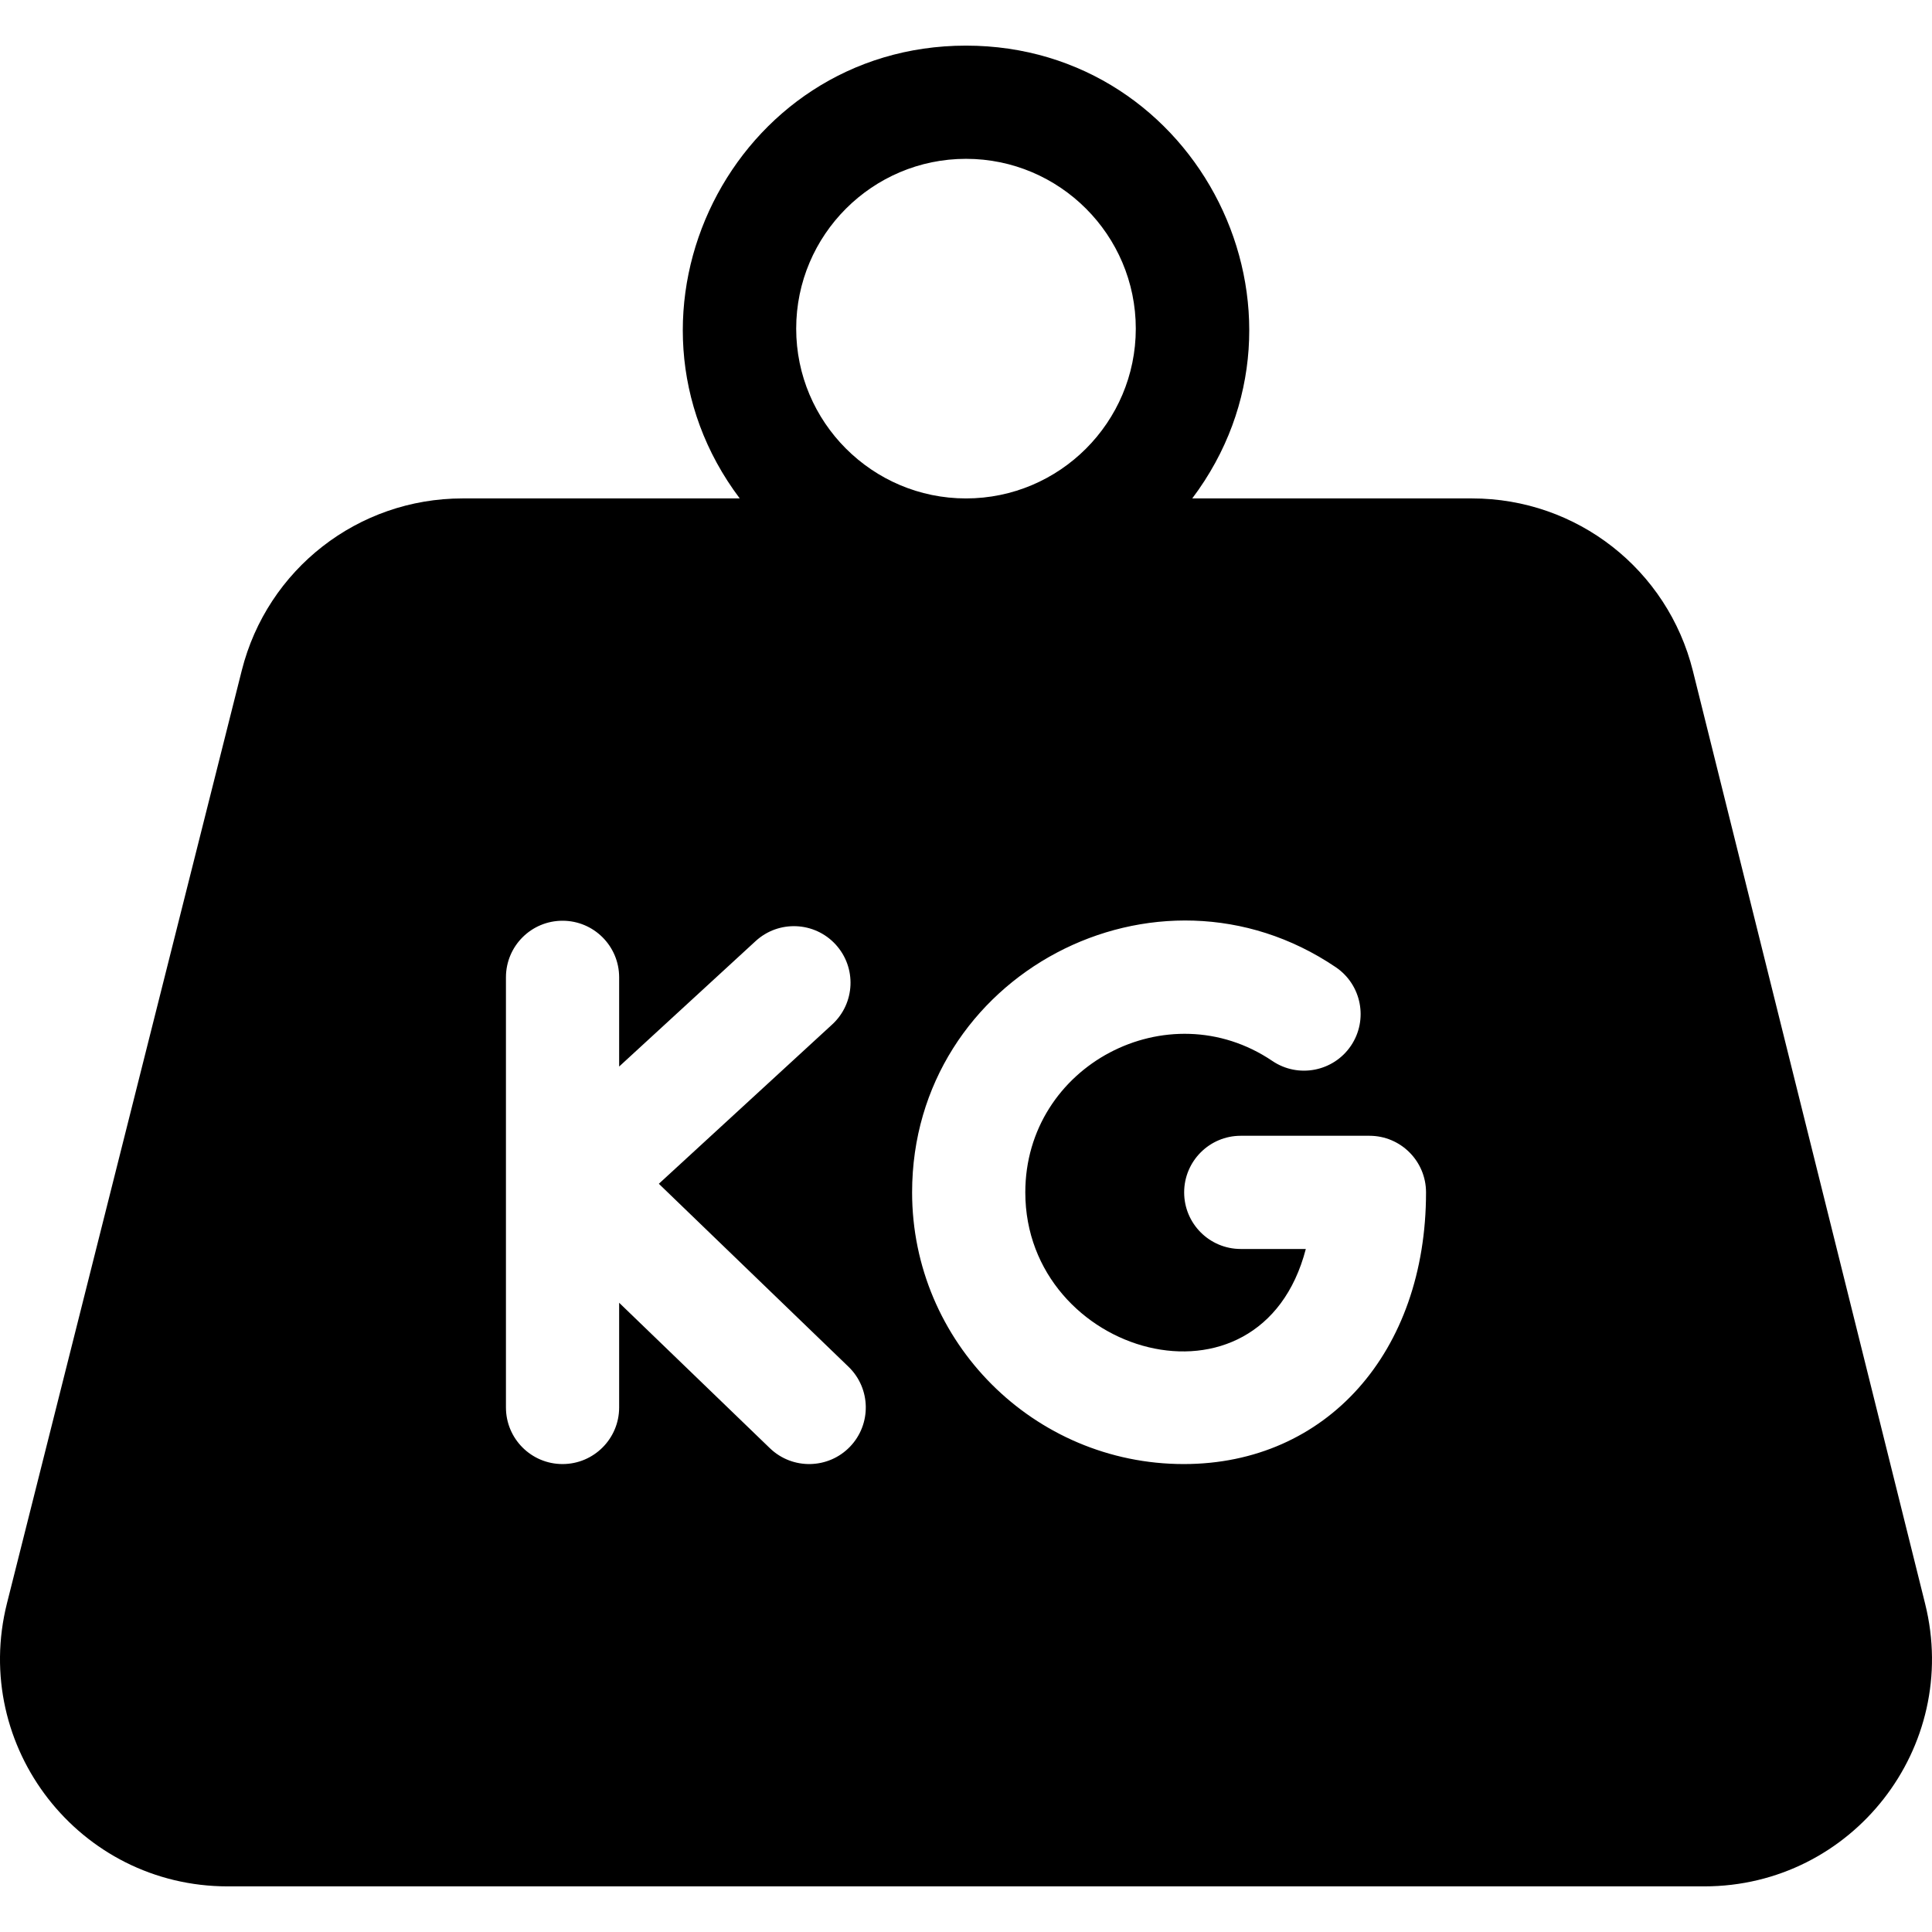 <svg id="Capa_1" enable-background="new 0 0 512 512" height="512" Fill="#0D1B2A" viewBox="0 0 512 512" width="512" xmlns="http://www.w3.org/2000/svg"><g><path d="m510.181 425.02-61.538-247.183c-6.71-26.939-30.769-45.749-58.528-45.749h-74.158c37.037-49.2 1.749-119.997-59.958-119.997-61.808 0-96.918 70.899-59.958 119.997h-73.468c-27.689 0-51.739 18.75-58.499 45.589l-62.219 247.183c-9.585 38.089 19.181 75.048 58.489 75.048h391.309c39.212 0 68.013-36.823 58.528-74.888zm-254.183-382.929c24.809 0 44.999 20.189 44.999 44.999s-20.189 44.999-44.999 44.999-44.999-20.189-44.999-44.999 20.189-44.999 44.999-44.999zm-30.759 341.32c-5.704 5.917-15.202 6.161-21.209.38l-39.949-38.549v27.749c0 8.28-6.72 15-15 15-8.29 0-15-6.72-15-15v-113.986c0-8.29 6.71-15 15-15 8.28 0 15 6.71 15 15v23.639l36.169-33.249c6.1-5.6 15.59-5.2 21.189.89 5.61 6.1 5.21 15.59-.89 21.199l-45.949 42.229 50.259 48.489c5.96 5.75 6.13 15.24.38 21.209zm88.477 4.58c-39.699 0-71.998-32.299-71.998-71.998 0-57.694 64.777-91.78 112.257-59.688 6.87 4.64 8.67 13.96 4.04 20.829-4.64 6.86-13.97 8.67-20.83 4.03-27.629-18.671-65.468 1.135-65.468 34.829 0 43.24 62.332 61.197 74.338 15h-17.24c-8.28 0-15-6.71-15-15 0-8.28 6.72-15 15-15h34.099c8.29 0 15 6.72 15 15 0 42.389-26.399 71.998-64.198 71.998z"/></g></svg>